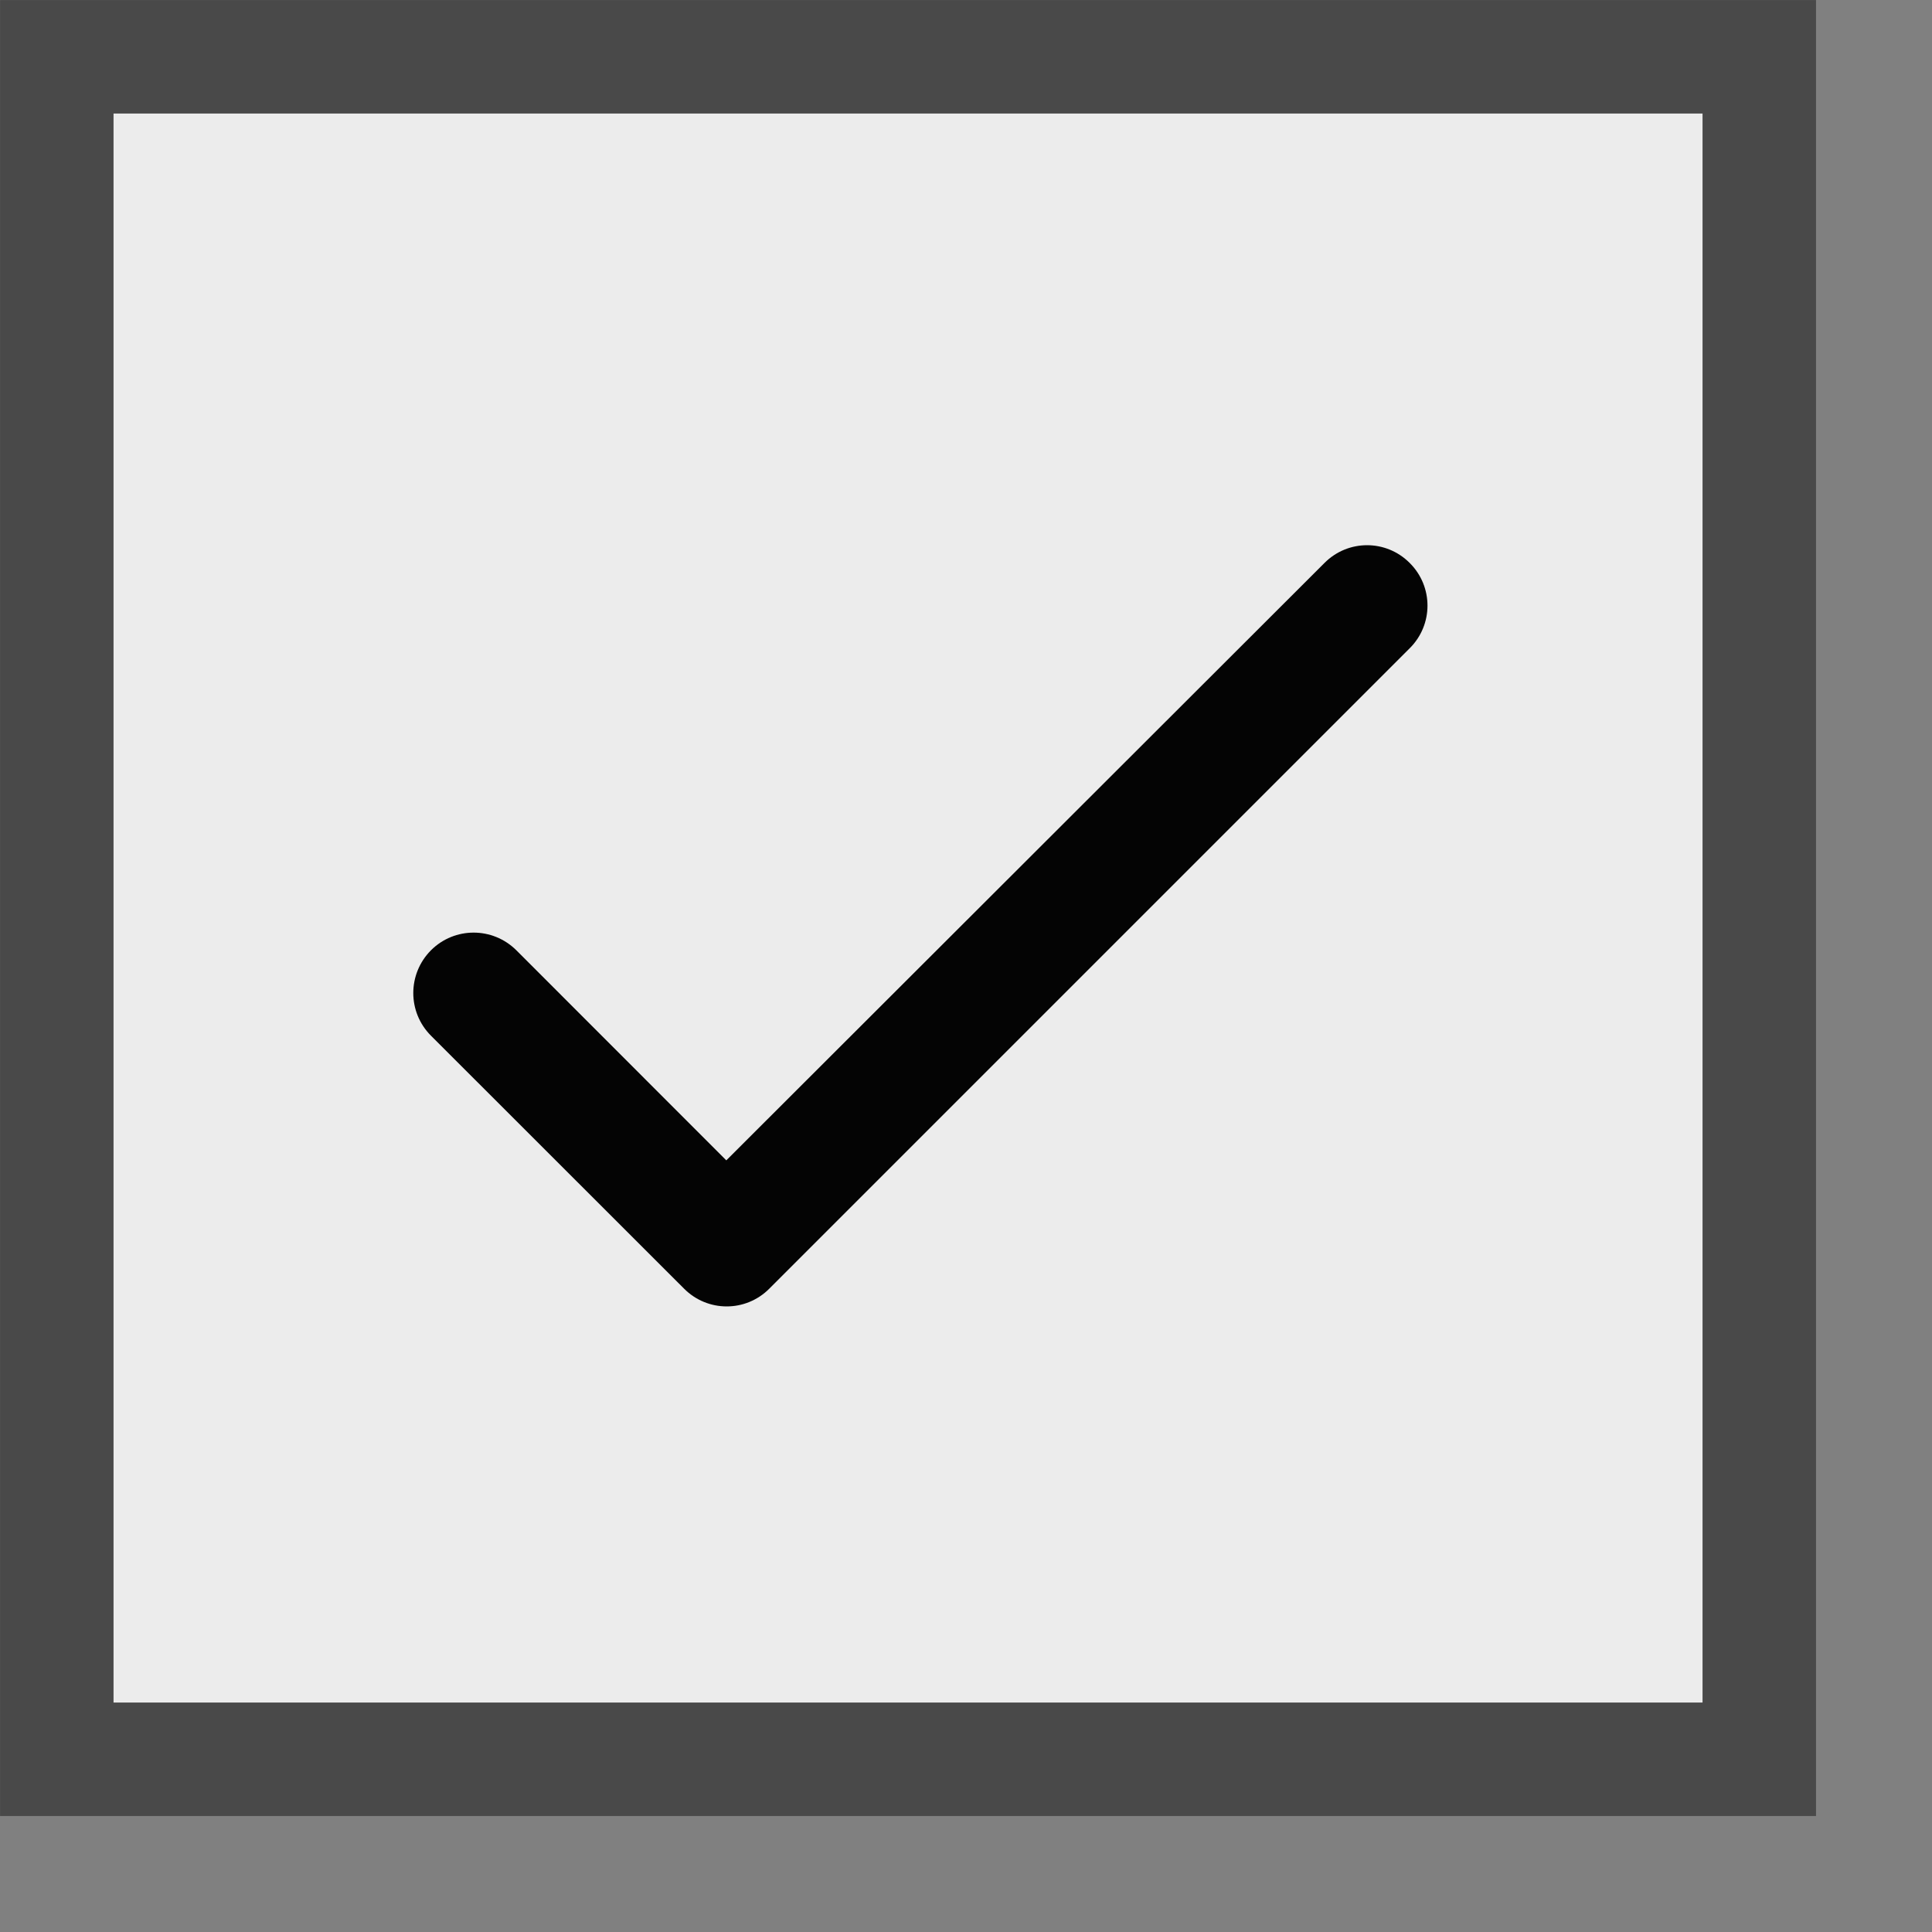 <svg width="15" height="15" viewBox="0 0 15 15" fill="none" xmlns="http://www.w3.org/2000/svg">
<rect x="0" y="0" width="15" height="15" fill="#808080" stroke="none"/>
<rect x="0.441" y="0.441" width="13.218" height="13.218" fill="#ECECEC" stroke="#494949" stroke-width="0.881"/>
<path fill-rule="evenodd" clip-rule="evenodd" d="M5.639 9.009L4.009 7.378C3.825 7.195 3.529 7.195 3.346 7.378C3.163 7.562 3.163 7.858 3.346 8.041L5.311 10.005C5.494 10.189 5.79 10.189 5.973 10.005L10.945 5.033C11.129 4.85 11.129 4.554 10.945 4.371C10.762 4.187 10.466 4.187 10.283 4.371L5.639 9.009Z" fill="#040404"/>
</svg>
